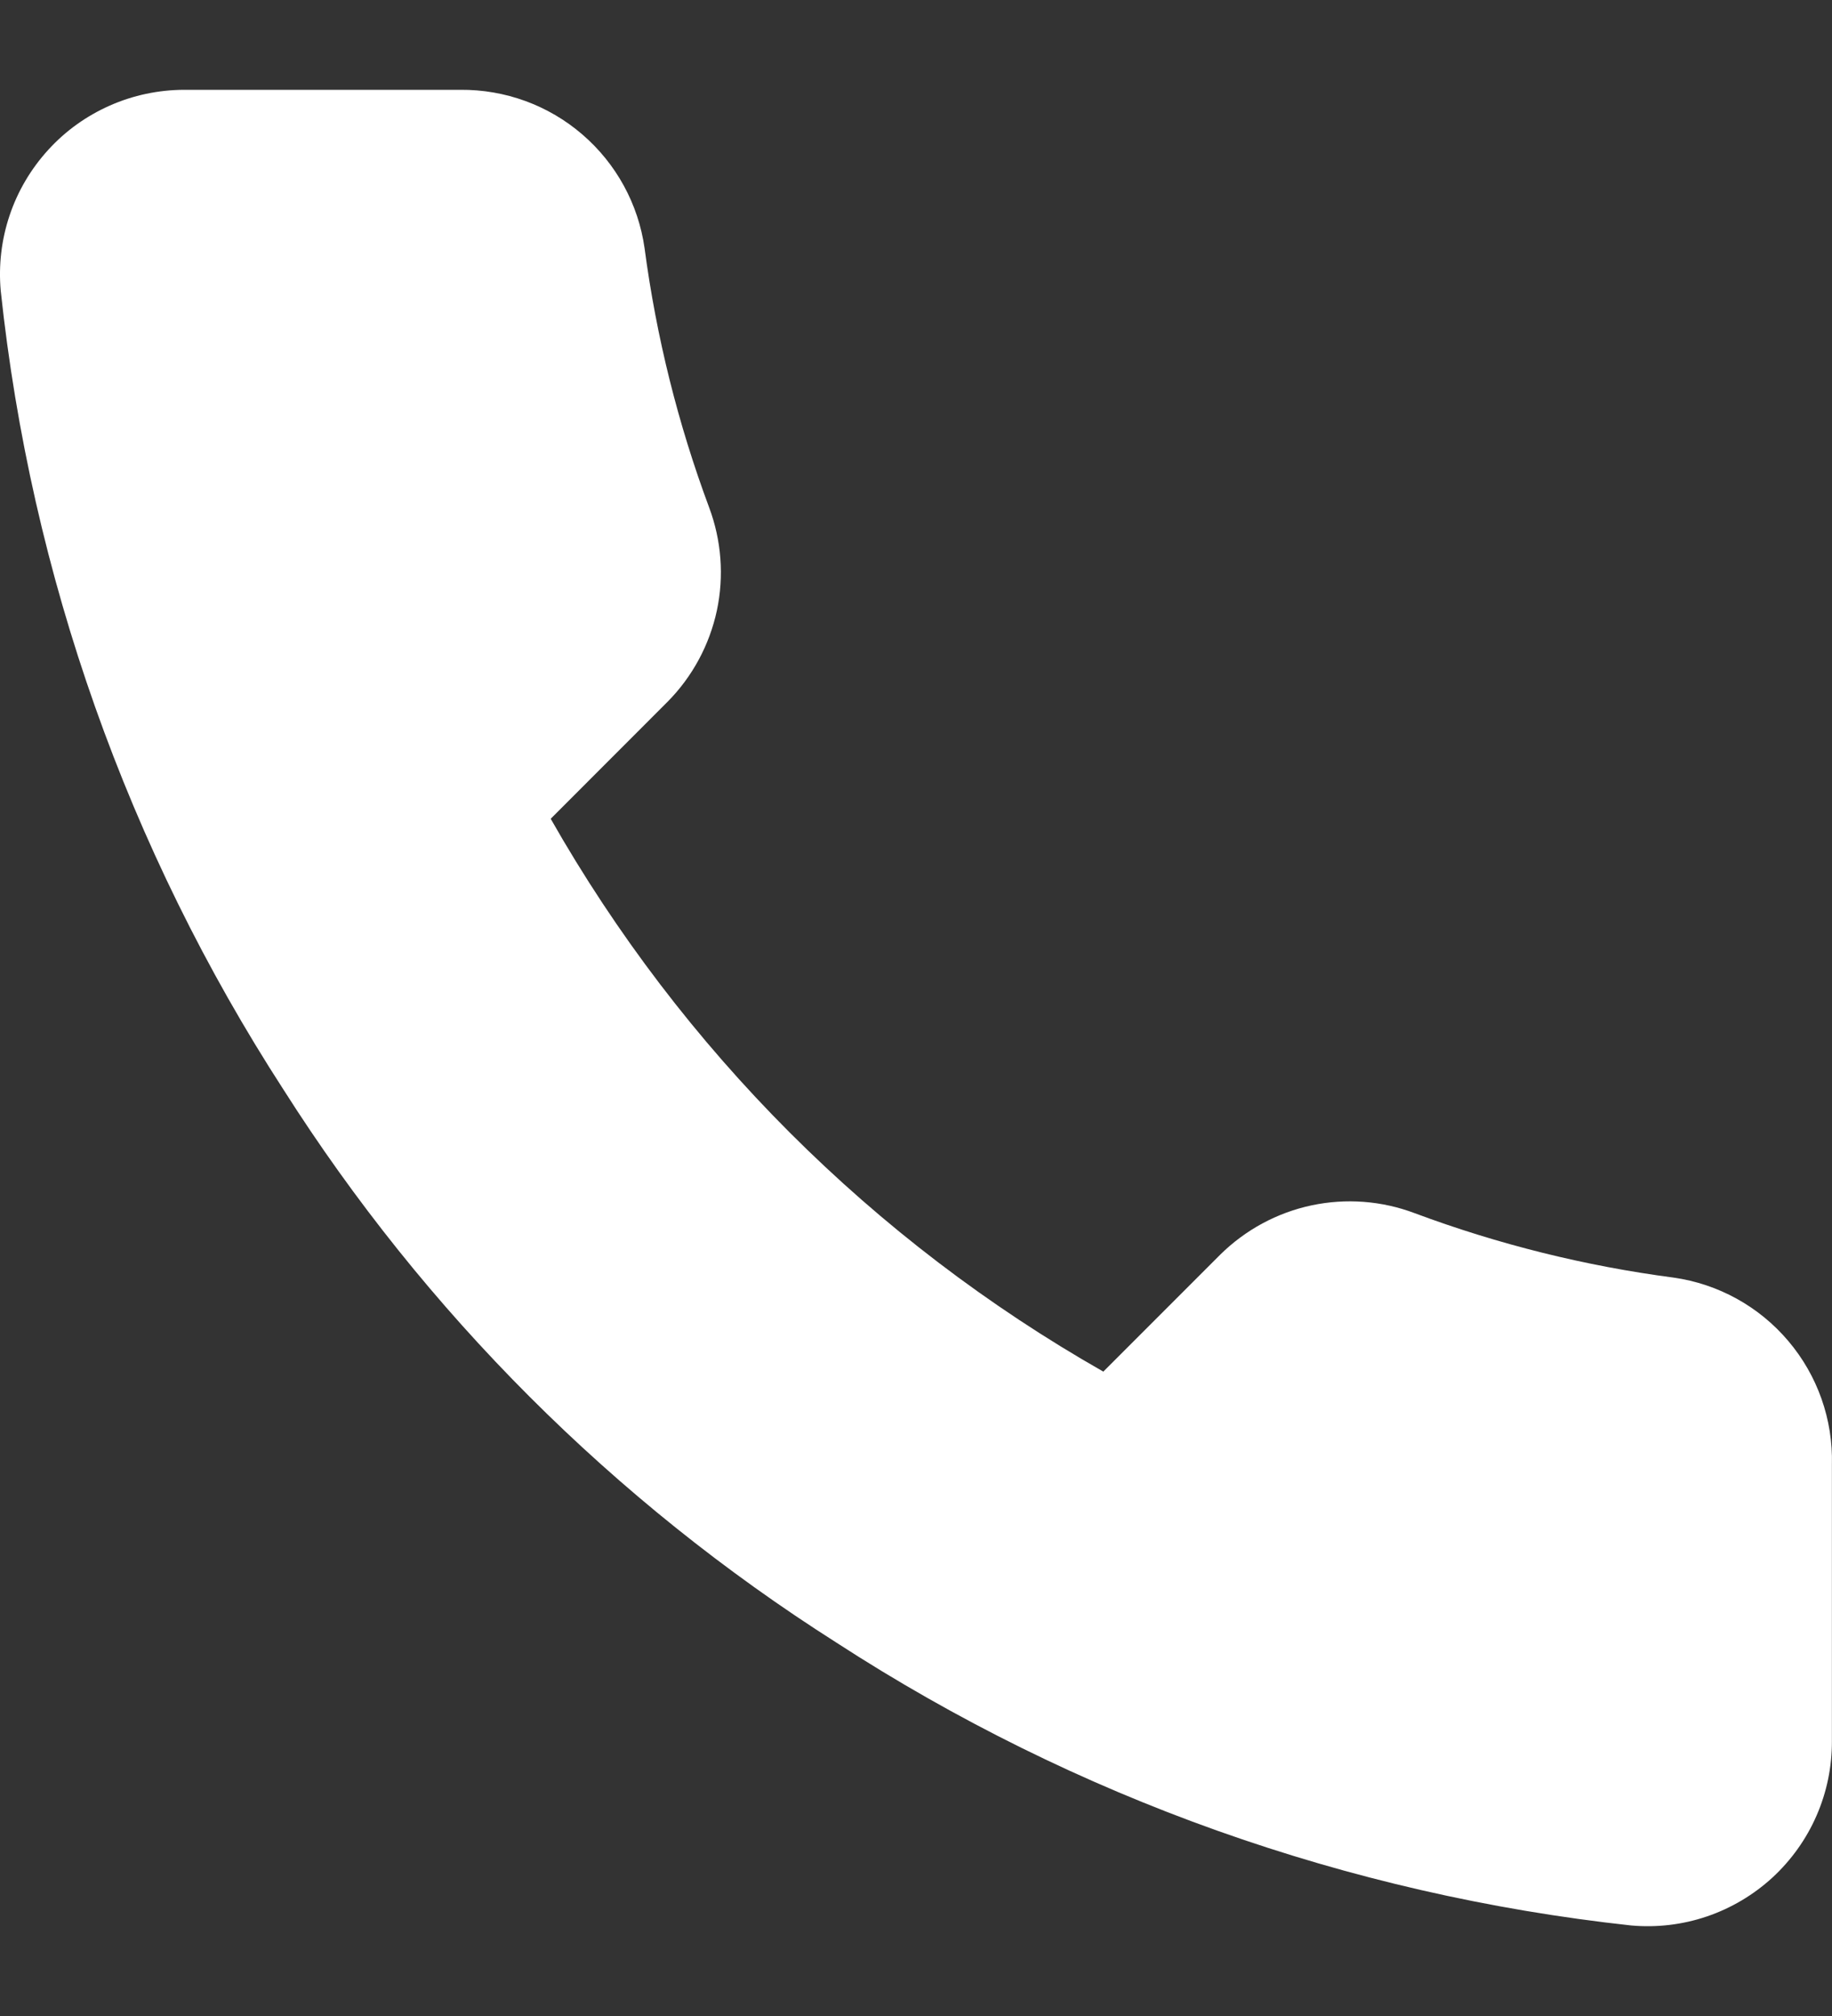 <svg width="20" height="22" viewBox="0 0 20 22" fill="none" xmlns="http://www.w3.org/2000/svg">
<rect x="0" y="0" width="20" height="22" fill="#333333" stroke="none"/>
<path fill-rule="evenodd" clip-rule="evenodd" d="M19.999 15.984V19.001C20 19.281 19.943 19.558 19.831 19.814C19.719 20.071 19.554 20.301 19.348 20.491C19.141 20.68 18.898 20.824 18.633 20.914C18.367 21.004 18.086 21.037 17.807 21.012C14.713 20.675 11.74 19.618 9.129 17.924C6.699 16.381 4.639 14.321 3.095 11.891C1.396 9.268 0.338 6.281 0.008 3.173C-0.017 2.894 0.016 2.614 0.105 2.35C0.194 2.085 0.338 1.842 0.526 1.636C0.714 1.429 0.943 1.265 1.199 1.152C1.454 1.039 1.73 0.981 2.009 0.98H5.026C5.514 0.976 5.987 1.148 6.357 1.467C6.727 1.785 6.969 2.227 7.037 2.71C7.165 3.675 7.401 4.623 7.741 5.536C7.876 5.896 7.906 6.287 7.826 6.663C7.745 7.039 7.559 7.384 7.289 7.657L6.012 8.935C7.443 11.452 9.528 13.537 12.045 14.968L13.322 13.691C13.596 13.421 13.941 13.234 14.317 13.154C14.693 13.074 15.084 13.103 15.444 13.239C16.356 13.579 17.304 13.815 18.27 13.942C18.758 14.011 19.204 14.257 19.523 14.634C19.842 15.01 20.012 15.491 19.999 15.984Z" fill="white"/>
</svg>
